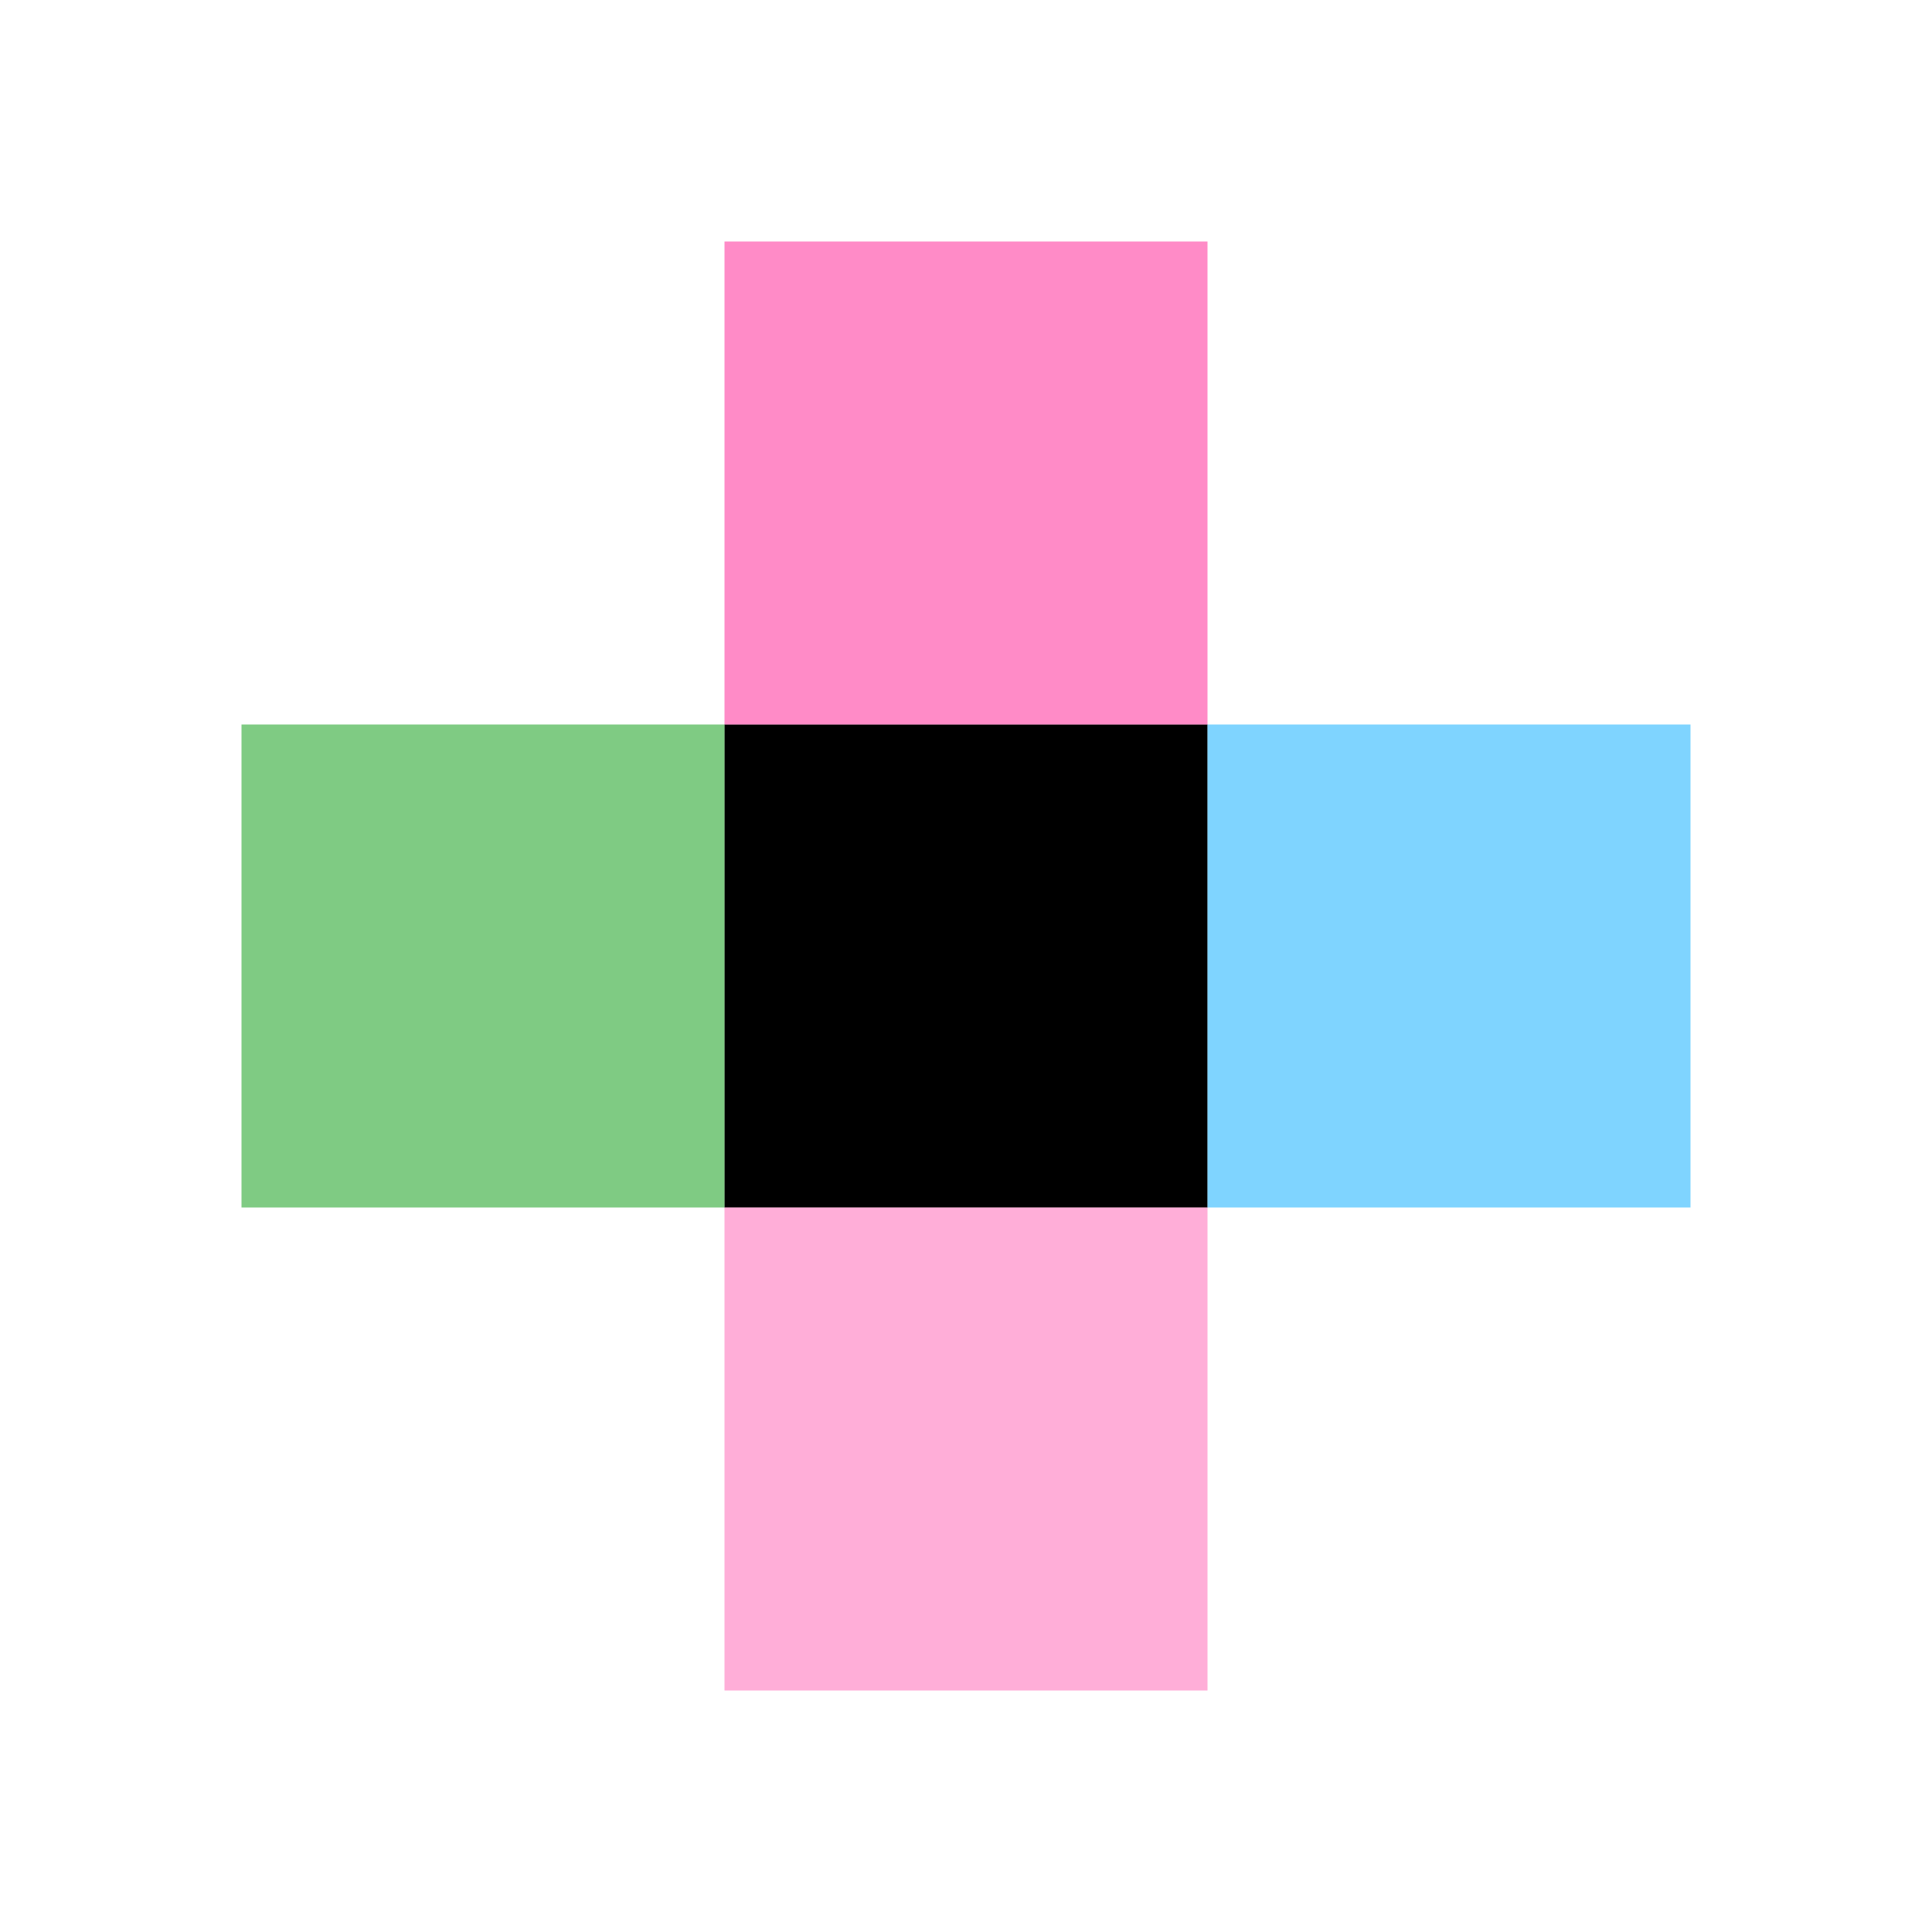 <?xml version="1.0" encoding="UTF-8" standalone="no"?>
<svg
   xmlns:dc="http://purl.org/dc/elements/1.1/"
   xmlns:cc="http://creativecommons.org/ns#"
   xmlns:rdf="http://www.w3.org/1999/02/22-rdf-syntax-ns#"
   xmlns:svg="http://www.w3.org/2000/svg"
   xmlns="http://www.w3.org/2000/svg"
   xmlns:sodipodi="http://sodipodi.sourceforge.net/DTD/sodipodi-0.dtd"
   xmlns:inkscape="http://www.inkscape.org/namespaces/inkscape"
   inkscape:version="1.0.1 (3bc2e813f5, 2020-09-07)"
   sodipodi:docname="object-tweak-jitter-color-symbolic.svg"
   viewBox="0 0 16 16"
   height="16"
   width="16"
   id="svg1"
   version="1.1">
  <defs
     id="defs6048" />
  <style
     id="s0">
.success { fill:#009909; }
.warning { fill:#FF1990; }
.error { fill:#00AAFF; }
</style>
  <style
     id="s2">
@import '../../highlights.css';
</style>
  <sodipodi:namedview
     inkscape:document-rotation="0"
     inkscape:current-layer="object-tweak-jitter-color"
     inkscape:window-maximized="1"
     inkscape:window-y="-9"
     inkscape:window-x="-9"
     inkscape:window-height="1013"
     inkscape:window-width="1920"
     inkscape:cy="5.1946157"
     inkscape:cx="15.540773"
     inkscape:zoom="41.125"
     showgrid="true"
     id="namedview"
     guidetolerance="10"
     gridtolerance="10"
     objecttolerance="10">
    <inkscape:grid
       id="grid"
       type="xygrid" />
  </sodipodi:namedview>
  <g
     inkscape:label="00113"
     id="object-tweak-jitter-color"
     transform="translate(-255,-667.362)">
    <path
       style="opacity:0;fill:none"
       d="m 255,667.362 h 16 v 16 h -16 z"
       id="rect4563"
       inkscape:connector-curvature="0" />
    <path
       transform="scale(-1)"
       style="opacity:1"
       d="m -265,-677.362 h 4 v 4 h -4 z"
       id="rect4573"
       inkscape:connector-curvature="0" />
    <path
       class="warning"
       transform="scale(1,-1)"
       style="opacity:0.5"
       d="m 261,-673.362 h 4 v 4 h -4 z"
       id="rect4575"
       inkscape:connector-curvature="0" />
    <path
       class="error"
       style="opacity:0.5;stroke-width:1"
       d="m 269,677.362 h -4 v -4 h 4 z"
       id="rect4577"
       inkscape:connector-curvature="0" />
    <path
       class="warning"
       style="opacity:0.35"
       d="m 261,677.362 h 4 v 4 h -4 z"
       id="rect4579"
       inkscape:connector-curvature="0" />
    <path
       class="success"
       style="opacity:0.5"
       d="m 257,673.362 h 4 v 4 h -4 z"
       id="rect4581"
       inkscape:connector-curvature="0" />
  </g>
</svg>
